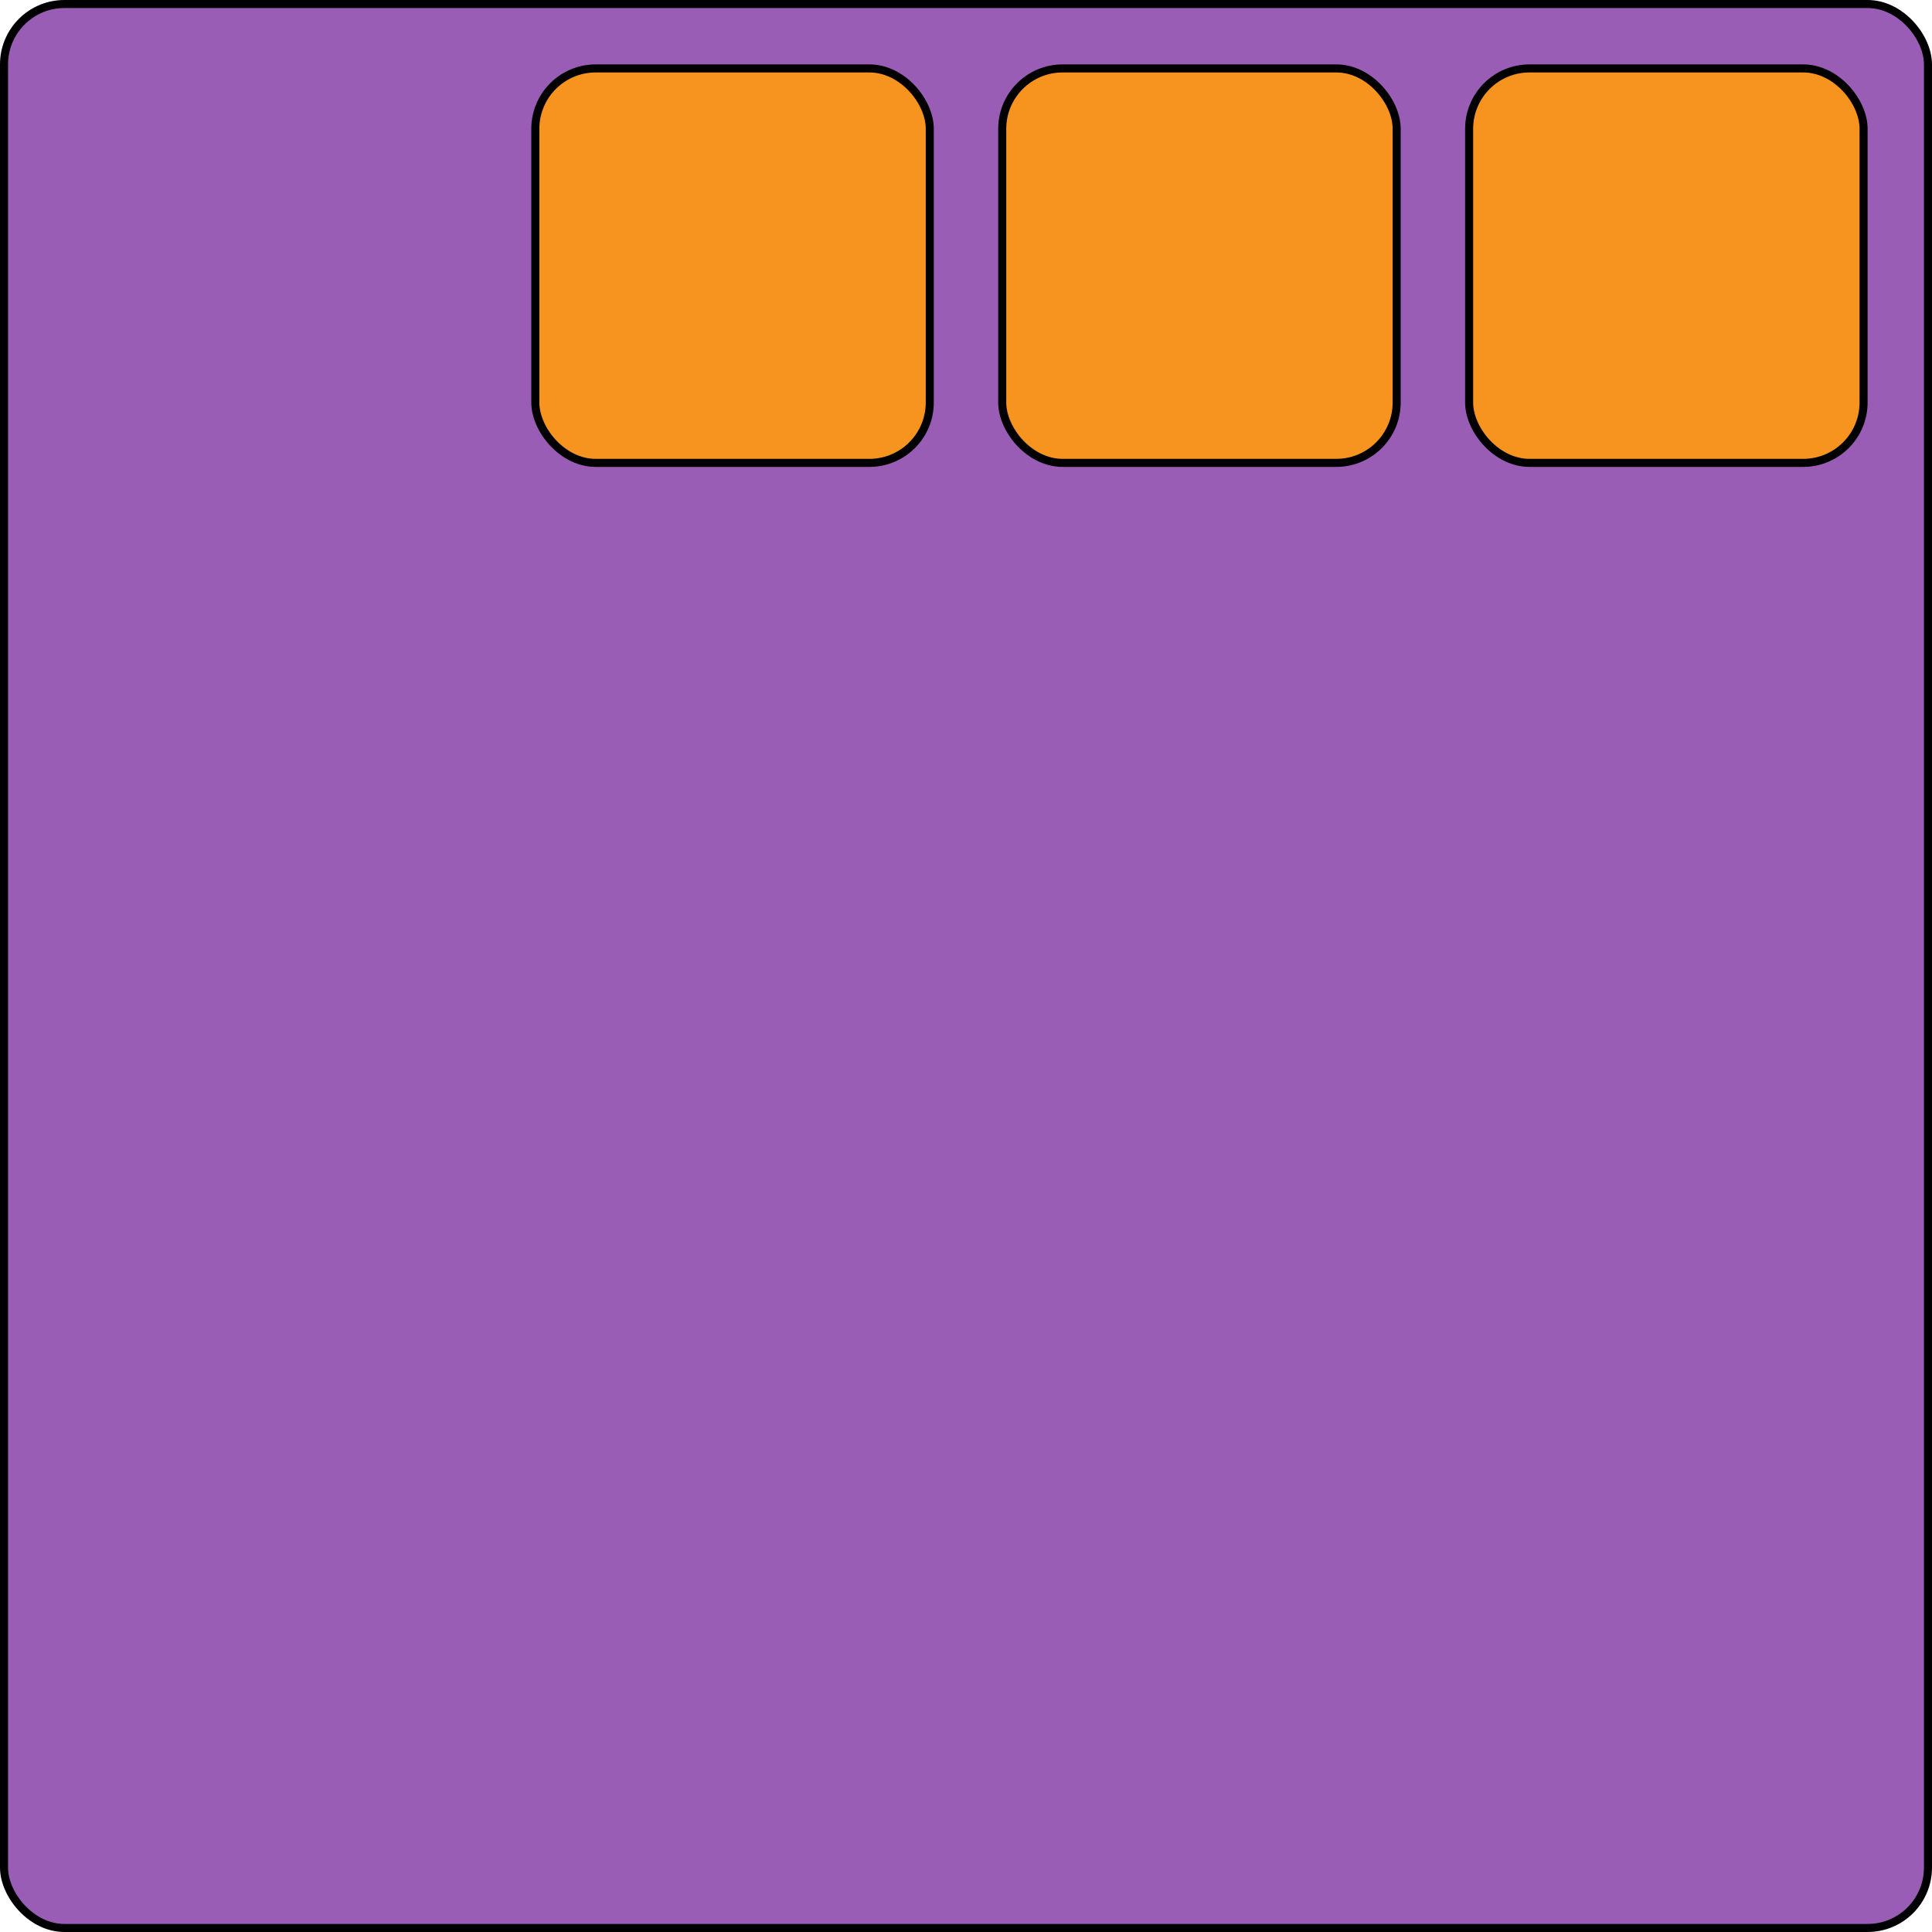 <svg width="240" height="240" viewBox="0 0 240 240" fill="none" xmlns="http://www.w3.org/2000/svg">
<rect x="0.5" y="0.5" width="239" height="239" rx="7.5" fill="#995DB5"/>
<rect x="0.5" y="0.5" width="239" height="239" rx="7.5" stroke="black"/>
<rect x="66.5" y="8.5" width="49" height="49" rx="7.5" fill="#F7941F"/>
<rect x="66.5" y="8.5" width="49" height="49" rx="7.5" stroke="black"/>
<rect x="124.5" y="8.5" width="49" height="49" rx="7.5" fill="#F7941F"/>
<rect x="124.5" y="8.5" width="49" height="49" rx="7.5" stroke="black"/>
<rect x="182.5" y="8.5" width="49" height="49" rx="7.5" fill="#F7941F"/>
<rect x="182.5" y="8.5" width="49" height="49" rx="7.5" stroke="black"/>
</svg>
